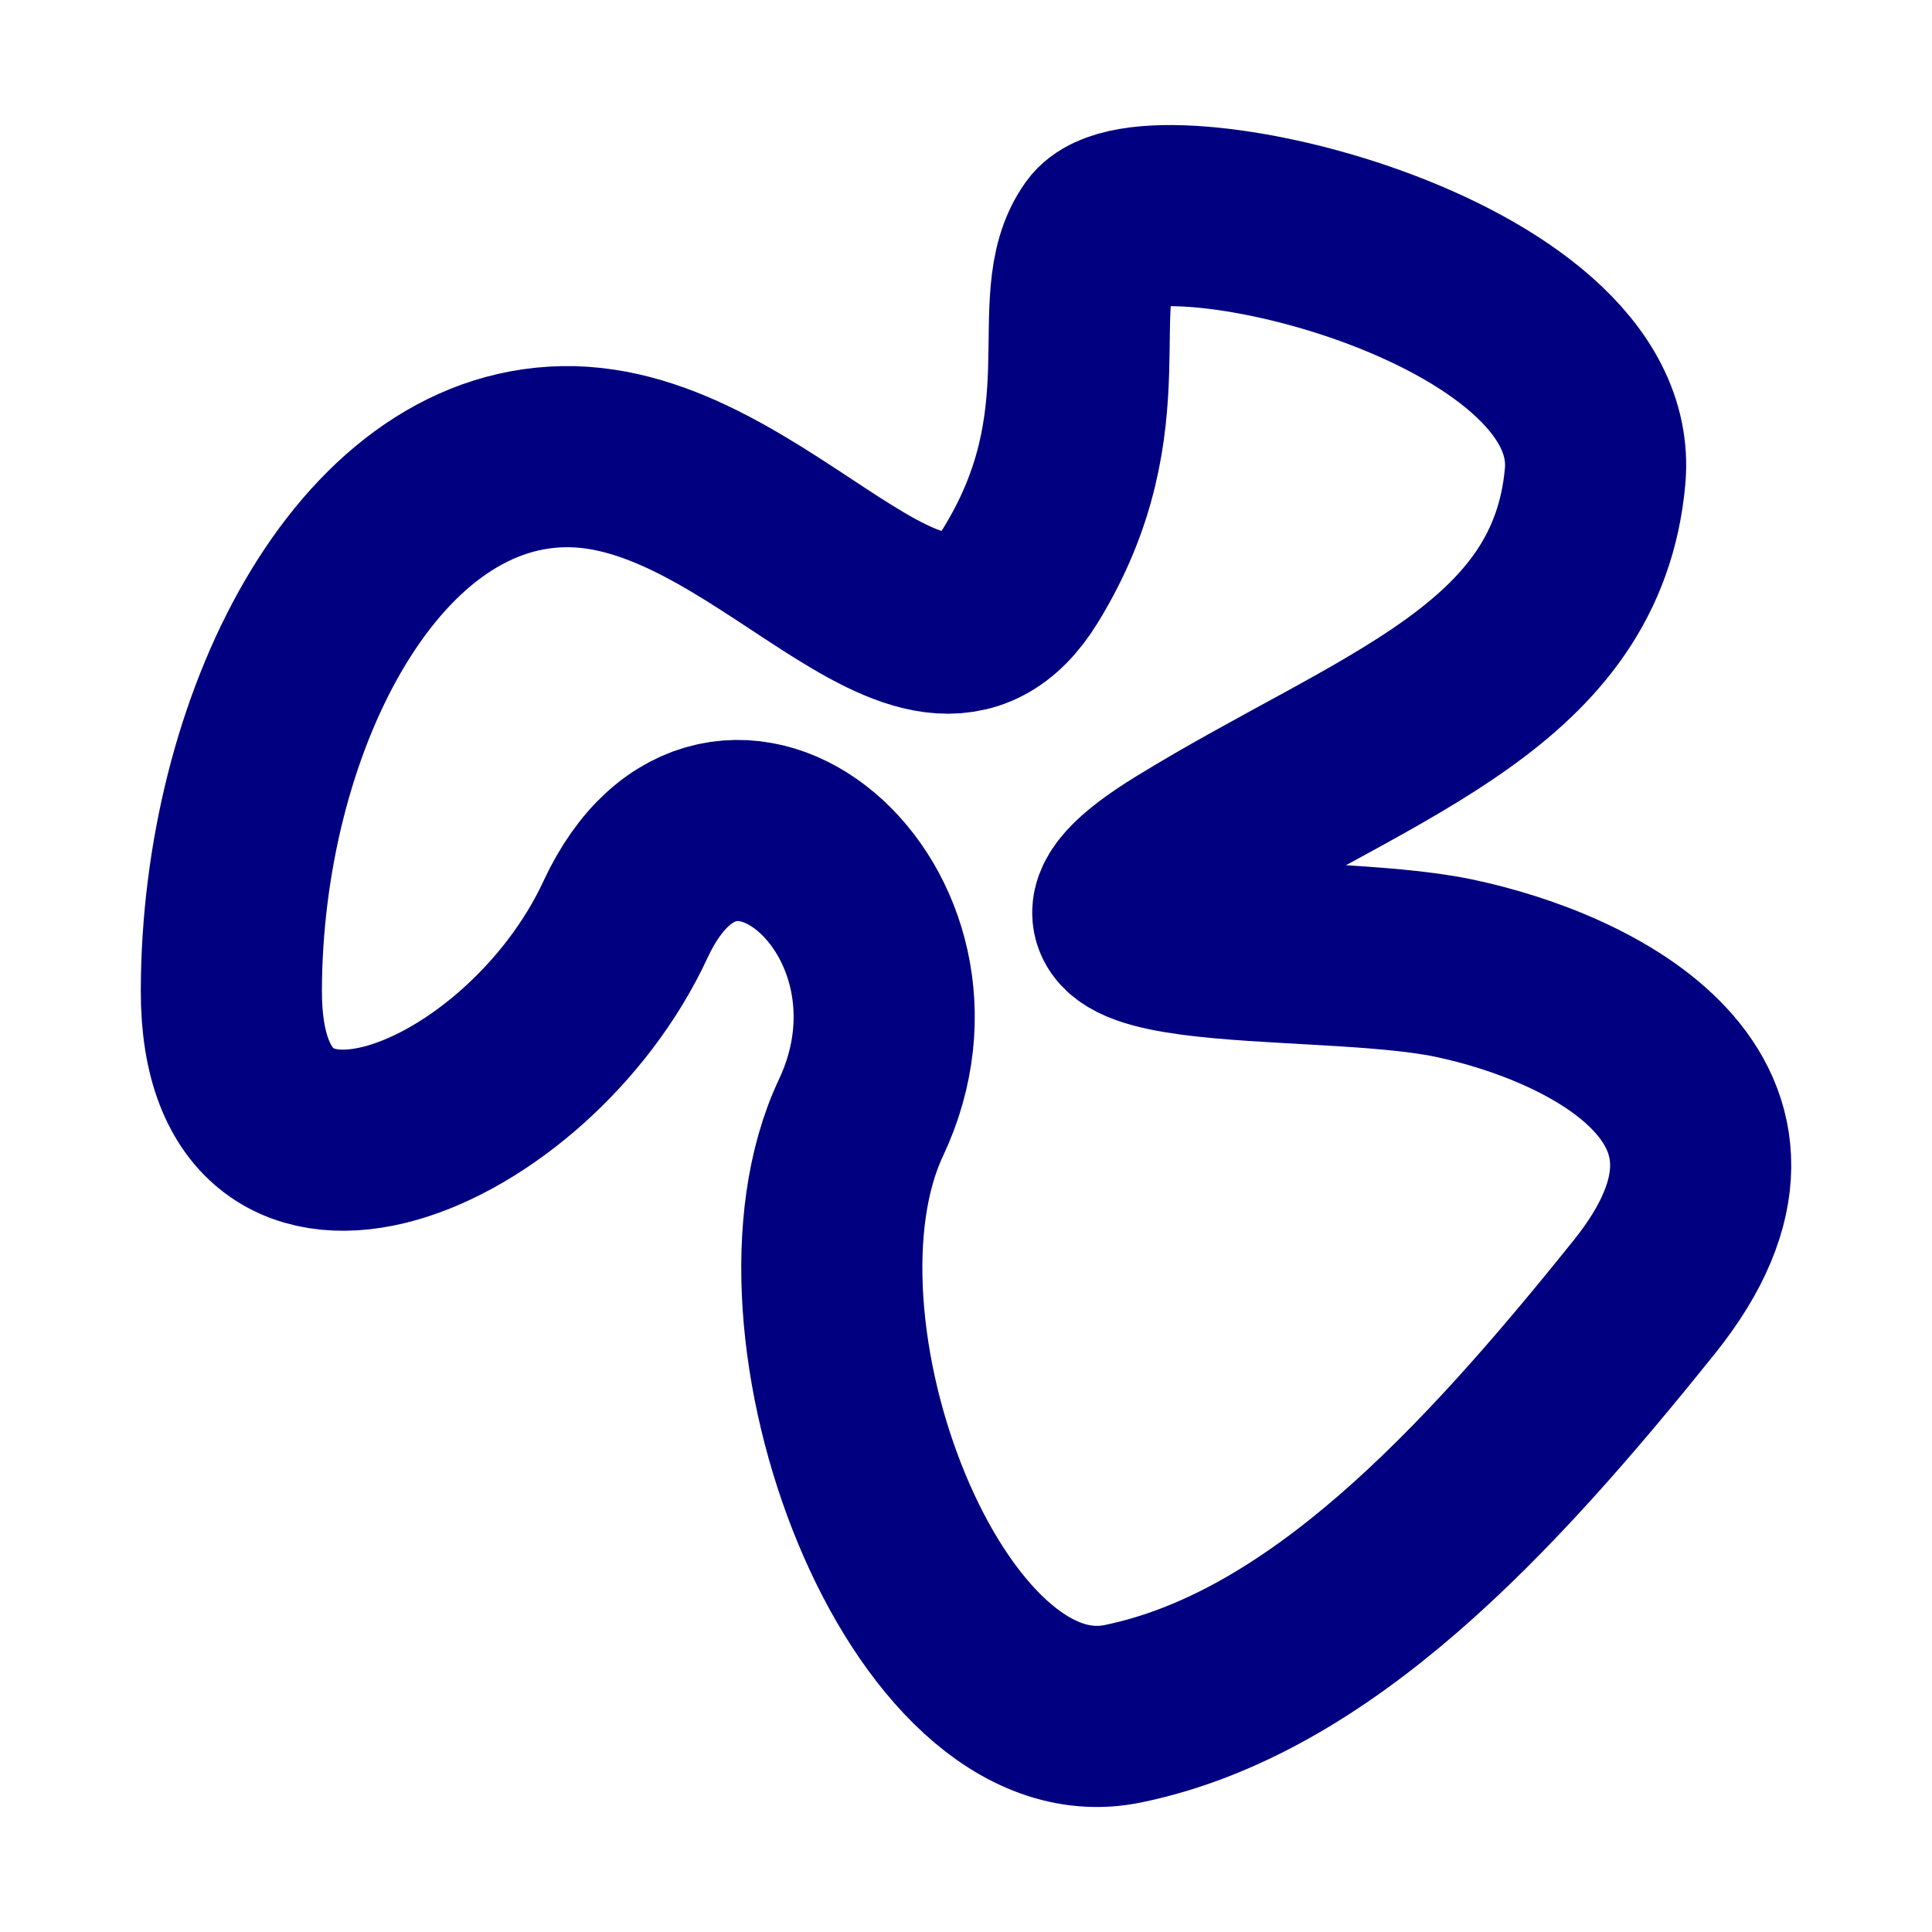 <?xml version="1.0" encoding="UTF-8" standalone="no"?>
<!-- Created with Inkscape (http://www.inkscape.org/) -->
<svg
   xmlns:dc="http://purl.org/dc/elements/1.1/"
   xmlns:cc="http://web.resource.org/cc/"
   xmlns:rdf="http://www.w3.org/1999/02/22-rdf-syntax-ns#"
   xmlns:svg="http://www.w3.org/2000/svg"
   xmlns="http://www.w3.org/2000/svg"
   xmlns:sodipodi="http://sodipodi.sourceforge.net/DTD/sodipodi-0.dtd"
   xmlns:inkscape="http://www.inkscape.org/namespaces/inkscape"
   width="16px"
   height="16px"
   id="svg2160"
   sodipodi:version="0.32"
   inkscape:version="0.45"
   sodipodi:docbase="/Users/sasha/Development/Projects/Jin/src/free/jin/seek/images/legend"
   sodipodi:docname="computer.svg"
   inkscape:output_extension="org.inkscape.output.svg.inkscape"
   inkscape:export-filename="/Users/sasha/Development/Projects/Jin/src/free/jin/seek/images/legend/computer.png"
   inkscape:export-xdpi="90"
   inkscape:export-ydpi="90"
   sodipodi:modified="true">
  <defs
     id="defs2162" />
  <sodipodi:namedview
     id="base"
     pagecolor="#ffffff"
     bordercolor="#666666"
     borderopacity="1.0"
     inkscape:pageopacity="0.0"
     inkscape:pageshadow="2"
     inkscape:zoom="31.392433"
     inkscape:cx="8"
     inkscape:cy="8"
     inkscape:current-layer="layer1"
     showgrid="true"
     inkscape:grid-bbox="true"
     inkscape:document-units="px"
     showguides="true"
     inkscape:guide-bbox="true"
     inkscape:window-width="1042"
     inkscape:window-height="905"
     inkscape:window-x="210"
     inkscape:window-y="137" />
  <g
     id="layer1"
     inkscape:label="Layer 1"
     inkscape:groupmode="layer">
    <path
       style="fill:none;fill-rule:evenodd;stroke:#000080;stroke-width:1.5;stroke-linecap:round;stroke-linejoin:round;stroke-opacity:1;fill-opacity:1;stroke-miterlimit:4;stroke-dasharray:none"
       d="M 9.104,1.945 C 9.49,1.402 13.36,2.29 13.21,3.945 C 13.06,5.599 11.424,6.072 9.804,7.067 C 8.184,8.061 10.874,7.776 12.032,8.016 C 13.189,8.256 14.925,9.112 13.618,10.74 C 12.312,12.368 10.922,13.86 9.297,14.193 C 7.673,14.525 6.321,10.974 7.13,9.257 C 7.939,7.54 5.988,5.875 5.18,7.615 C 4.372,9.356 1.91,10.391 1.916,8.203 C 1.921,6.014 3.025,3.81 4.668,3.782 C 6.311,3.753 7.655,6.062 8.452,4.765 C 9.25,3.468 8.718,2.487 9.104,1.945 z "
       id="path3193"
       sodipodi:nodetypes="czzzzzzzzzzz" />
  </g>
</svg>
